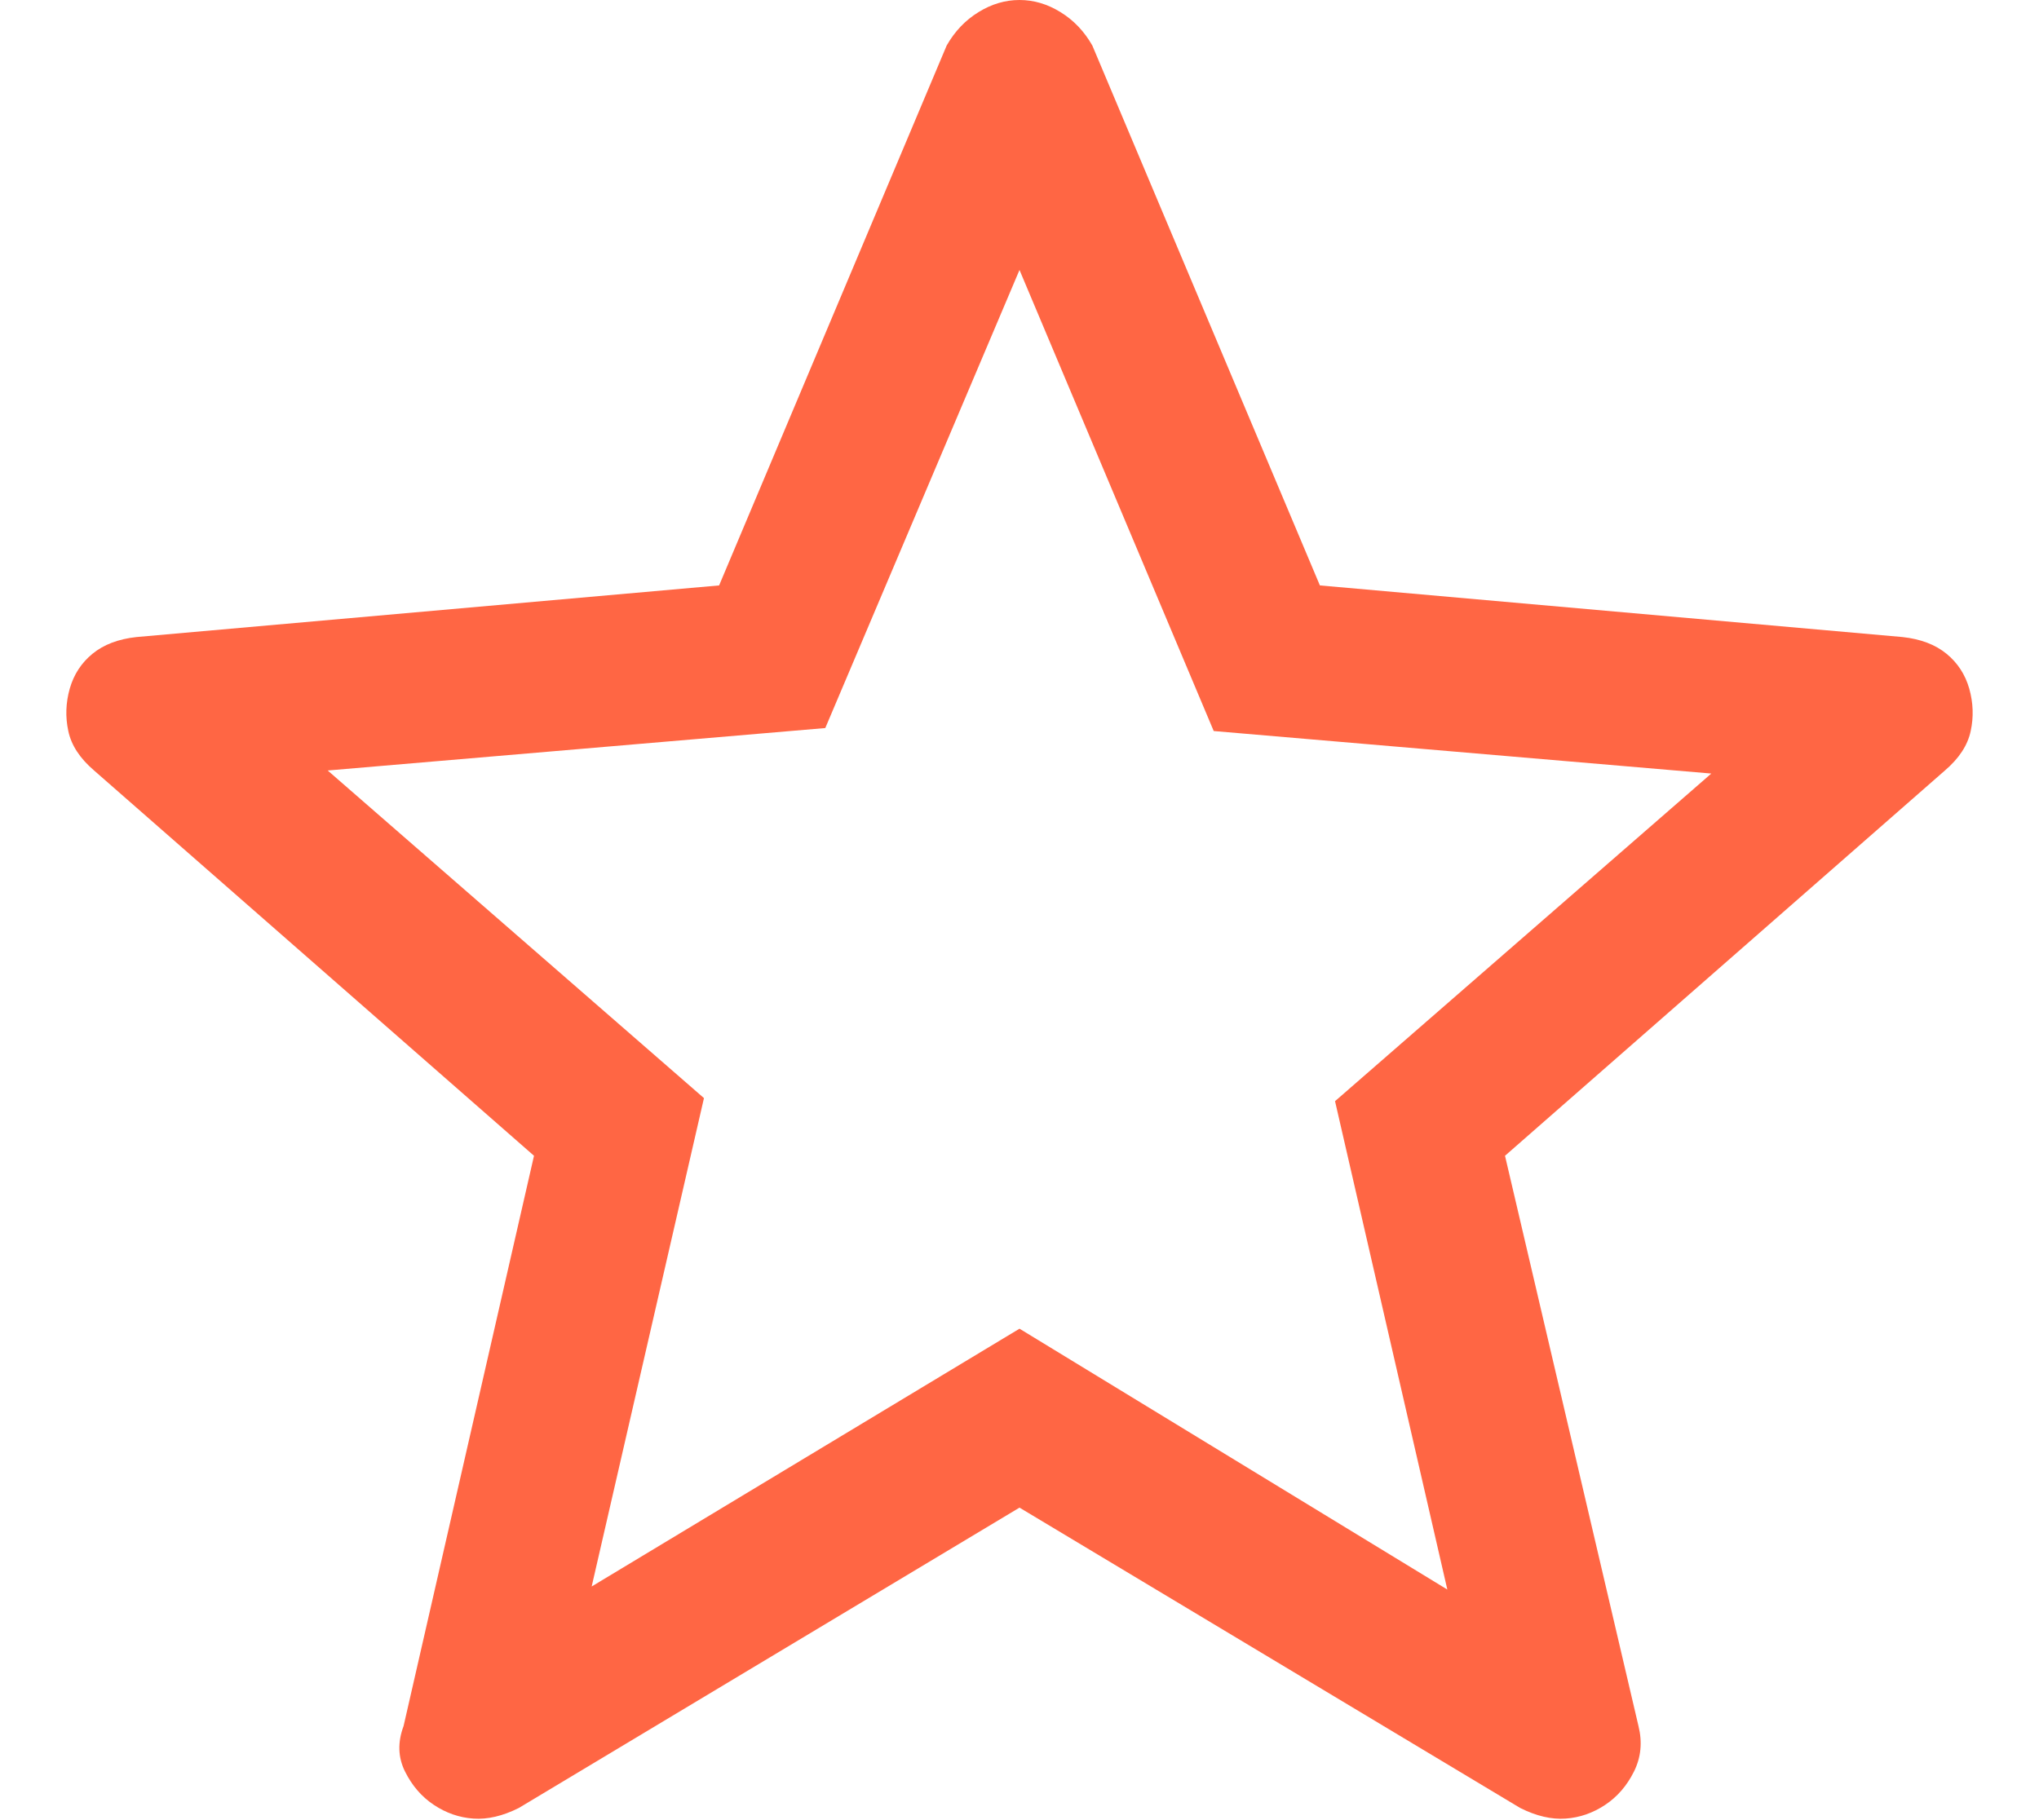 <svg width="28" height="25" viewBox="0 0 28 25" fill="none" xmlns="http://www.w3.org/2000/svg">
<path d="M8.125 21.791L14 18.25L19.875 21.833L18.333 15.125L23.5 10.625L16.667 10.041L14 3.708L11.333 10L4.5 10.583L9.667 15.083L8.125 21.791ZM14 20.708L7.125 24.833C6.903 24.944 6.695 24.993 6.5 24.979C6.305 24.965 6.125 24.902 5.958 24.791C5.791 24.68 5.659 24.528 5.562 24.333C5.465 24.138 5.459 23.93 5.542 23.708L7.333 15.875L1.292 10.583C1.097 10.416 0.979 10.236 0.938 10.041C0.896 9.847 0.903 9.653 0.958 9.458C1.014 9.263 1.118 9.104 1.271 8.979C1.424 8.854 1.625 8.777 1.875 8.75L9.875 8.041L13 0.625C13.111 0.43 13.257 0.277 13.438 0.166C13.618 0.055 13.805 0 14 0C14.195 0 14.382 0.055 14.562 0.166C14.743 0.277 14.889 0.43 15 0.625L18.125 8.041L26.125 8.75C26.375 8.777 26.576 8.854 26.729 8.979C26.882 9.104 26.986 9.263 27.042 9.458C27.097 9.653 27.104 9.847 27.062 10.041C27.021 10.236 26.903 10.416 26.708 10.583L20.667 15.875L22.5 23.708C22.555 23.93 22.535 24.138 22.438 24.333C22.341 24.528 22.209 24.68 22.042 24.791C21.875 24.902 21.695 24.965 21.5 24.979C21.305 24.993 21.097 24.944 20.875 24.833L14 20.708Z" fill="#FF6644"/>
</svg>
